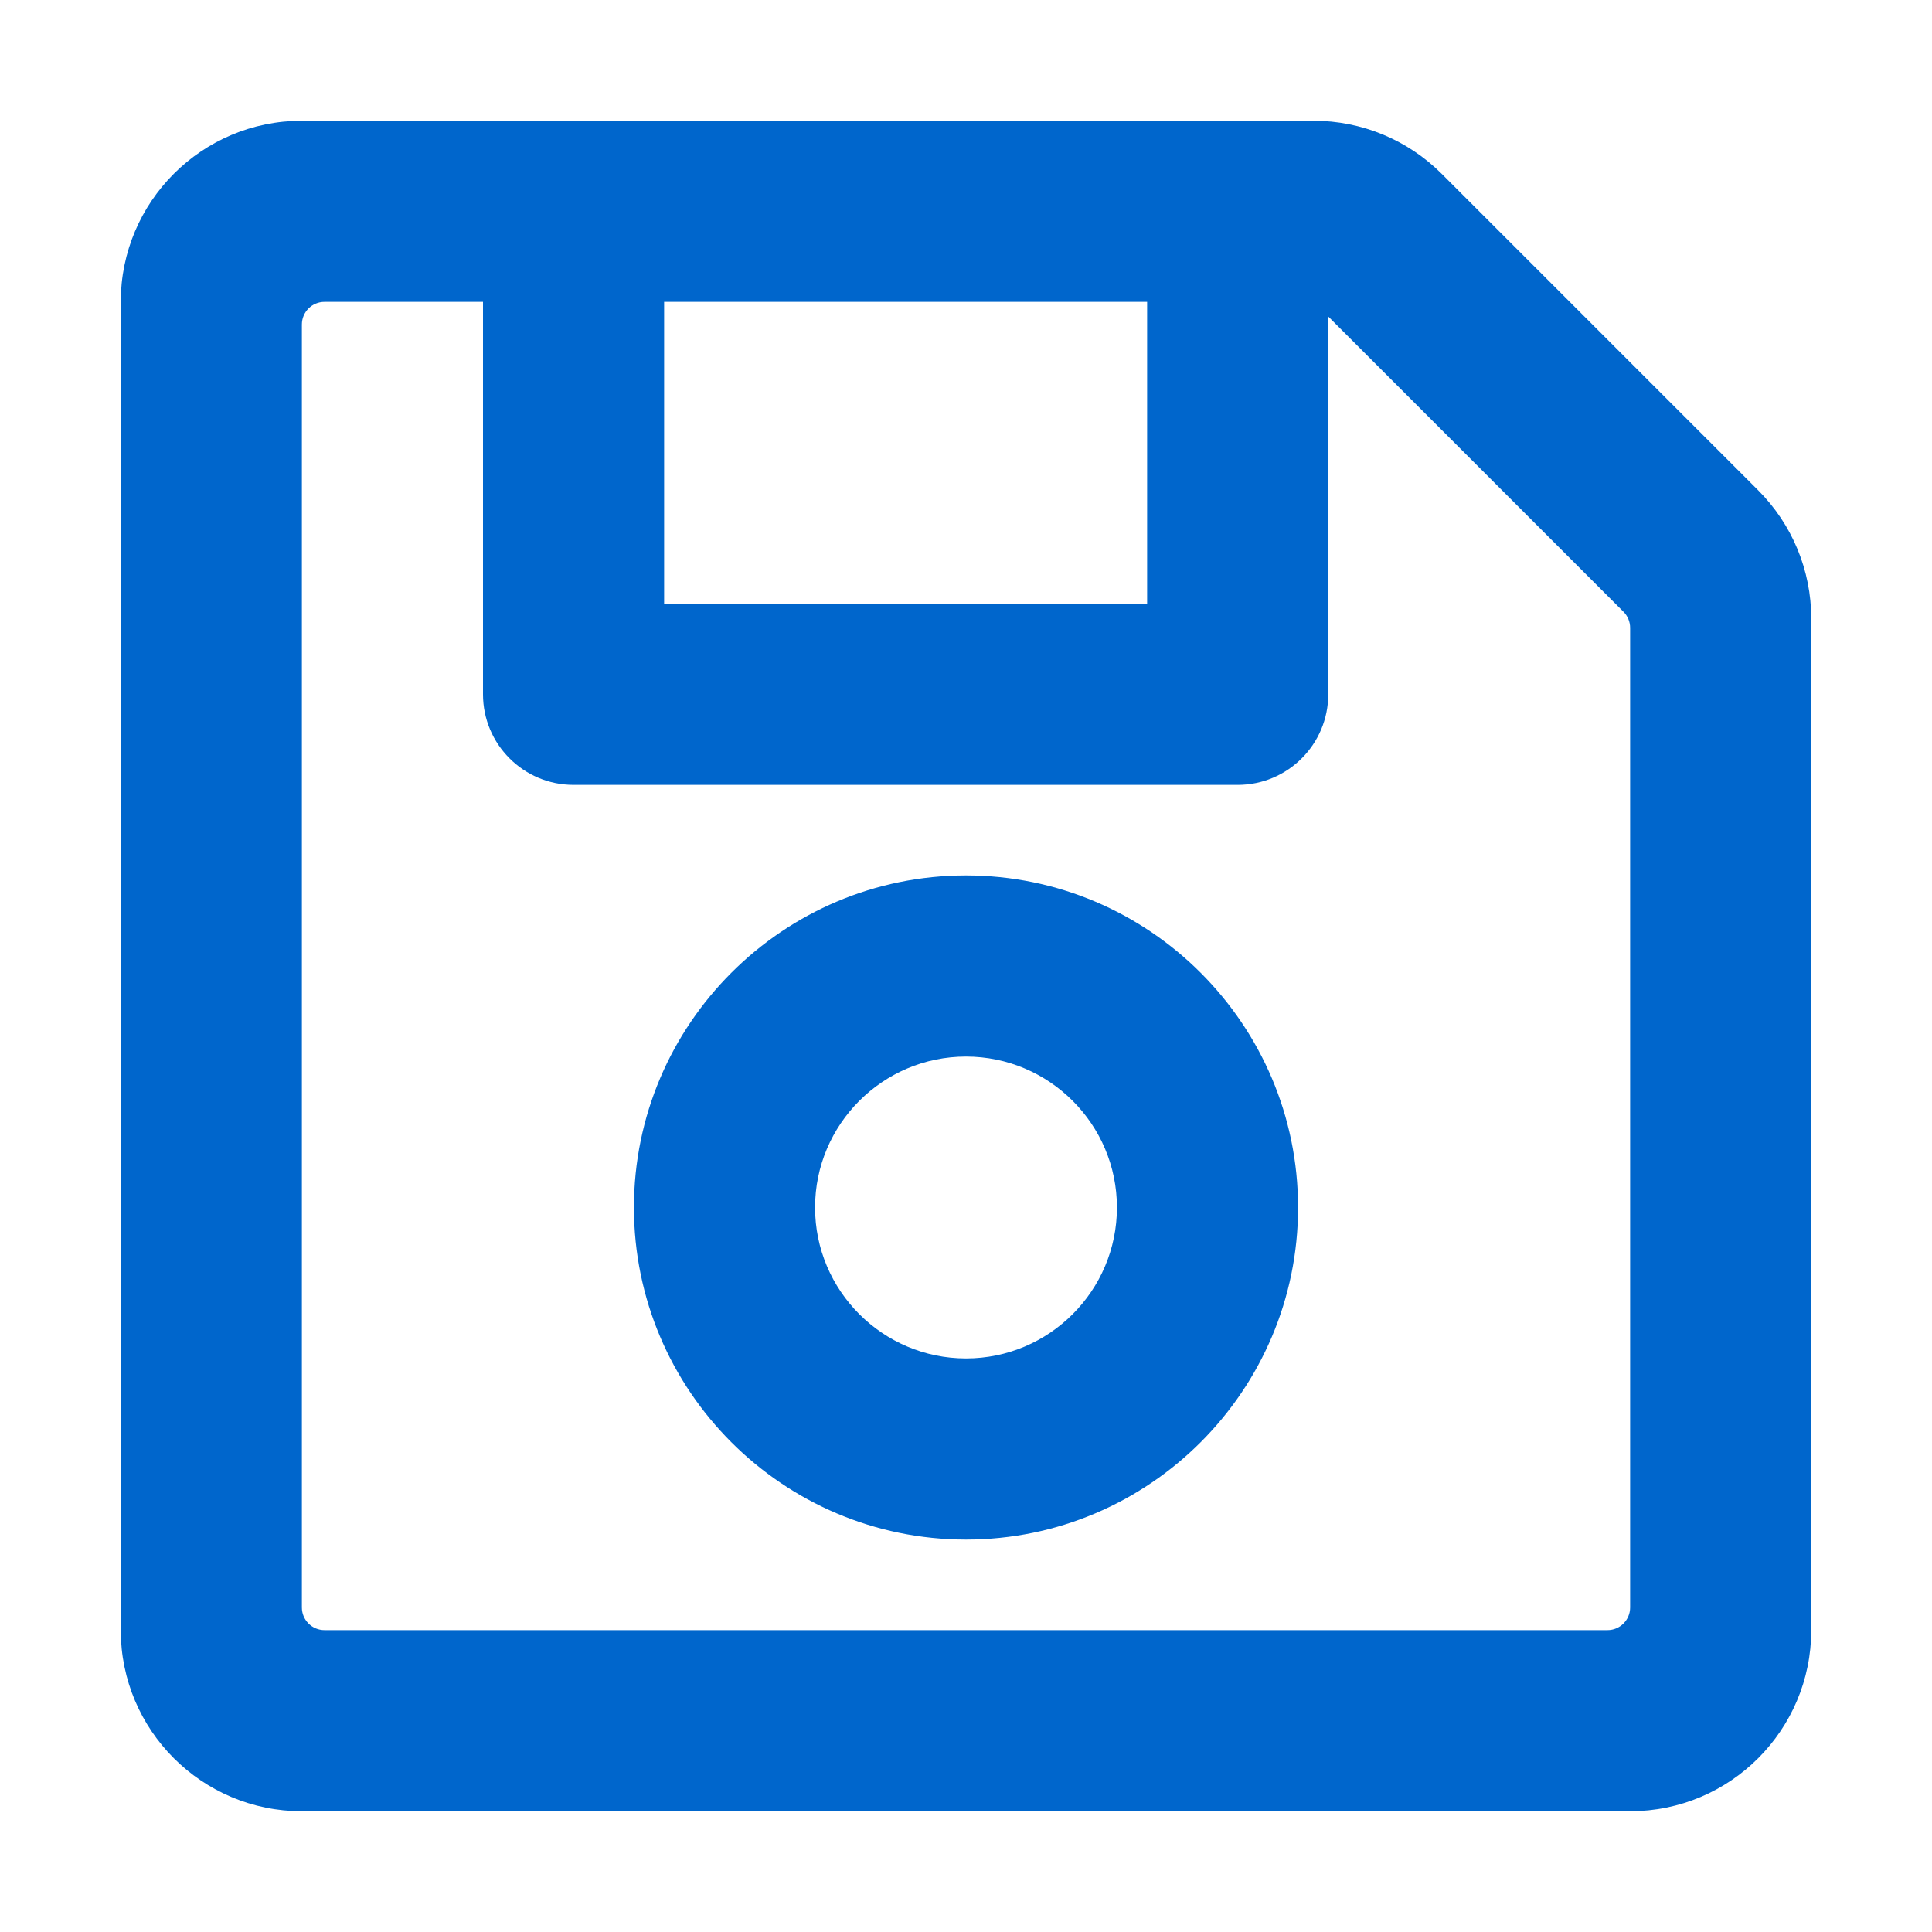 <?xml version="1.0" encoding="utf-8"?>
<!-- Generator: Adobe Illustrator 16.0.0, SVG Export Plug-In . SVG Version: 6.00 Build 0)  -->
<!DOCTYPE svg PUBLIC "-//W3C//DTD SVG 1.1//EN" "http://www.w3.org/Graphics/SVG/1.1/DTD/svg11.dtd">
<svg version="1.1" id="Layer_1" xmlns="http://www.w3.org/2000/svg" xmlns:xlink="http://www.w3.org/1999/xlink" x="0px" y="0px"
	 width="1000px" height="1000px" viewBox="0 0 1000 1000" enable-background="new 0 0 1000 1000" xml:space="preserve">
<path fill="#0066CC" d="M910.041,253.791L746.209,89.959C728.628,72.377,704.782,62.5,679.918,62.5H156.25
	c-51.777,0-93.75,41.973-93.75,93.75v687.5c0,51.777,41.973,93.75,93.75,93.75h687.5c51.777,0,93.75-41.973,93.75-93.75V320.082
	C937.5,295.218,927.623,271.373,910.041,253.791z M593.75,156.25V312.5h-250V156.25H593.75z M832.031,843.75H167.969
	c-6.472,0-11.719-5.247-11.719-11.719V167.969c0-6.472,5.247-11.719,11.719-11.719H250v203.125
	c0,25.889,20.986,46.875,46.875,46.875h343.75c25.889,0,46.875-20.986,46.875-46.875V163.832L840.318,316.65
	c2.196,2.198,3.432,5.179,3.432,8.287v507.094C843.75,838.503,838.503,843.75,832.031,843.75z M500,453.125
	c-94.771,0-171.875,77.104-171.875,171.875S405.229,796.875,500,796.875S671.875,719.771,671.875,625S594.771,453.125,500,453.125z
	 M500,703.125c-43.078,0-78.125-35.047-78.125-78.125s35.047-78.125,78.125-78.125s78.125,35.047,78.125,78.125
	S543.078,703.125,500,703.125z"/>
</svg>

